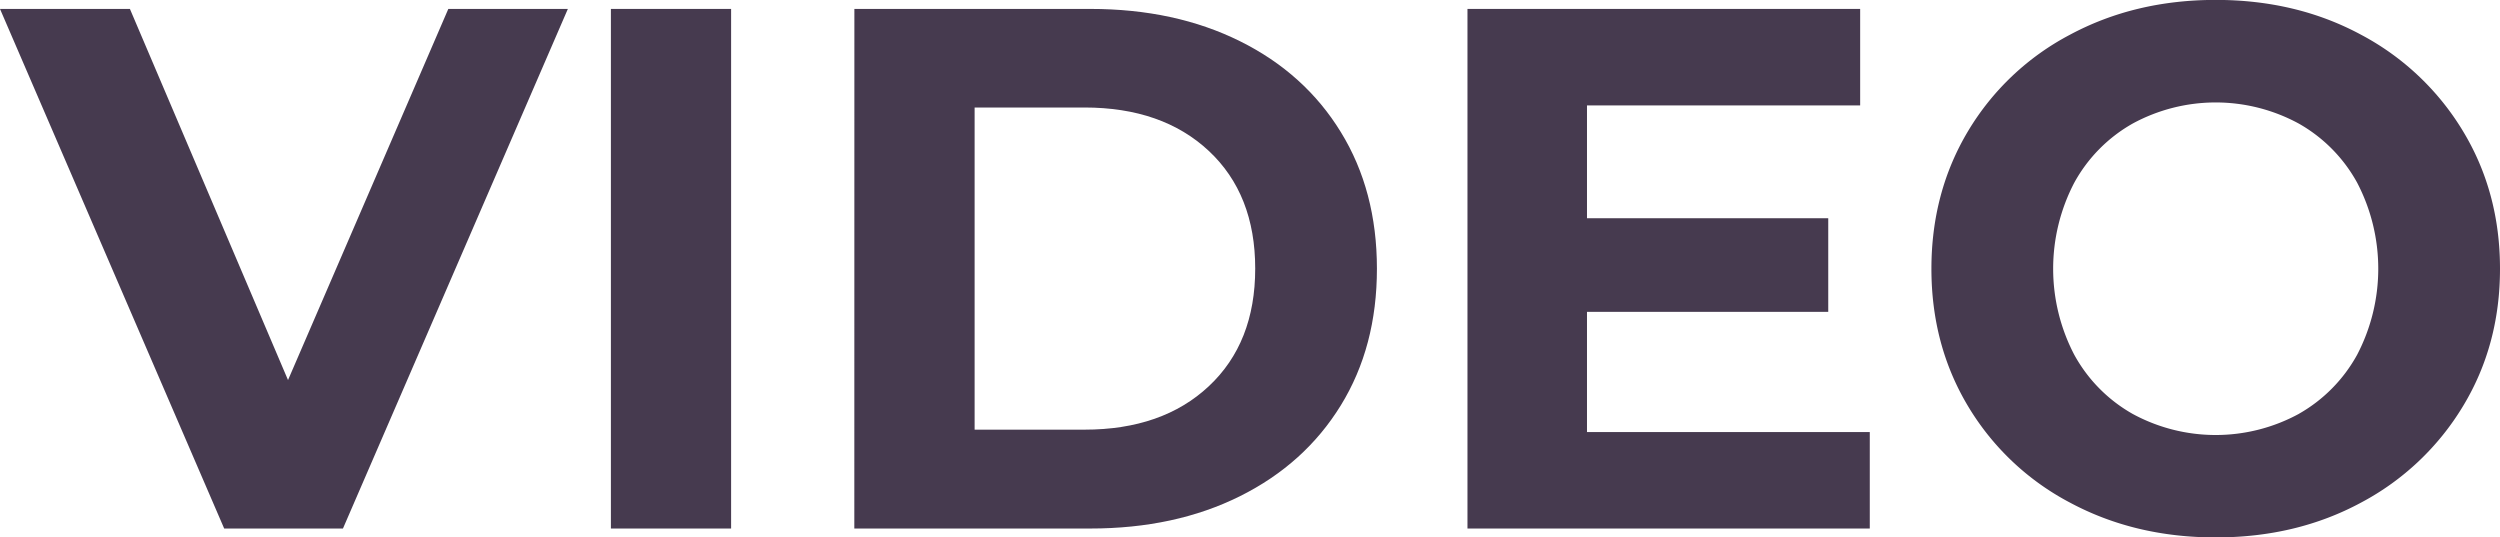 <svg id="Vidéo" xmlns="http://www.w3.org/2000/svg" viewBox="0 0 831.89 178.83"><defs><style>.cls-1{fill:#463a4f;}</style></defs><title>LOGO VIDEO 2</title><path class="cls-1" d="M1440.78,526.2l-74.84,172.9h-39.52l-74.6-172.9h43.23l52.61,123.5L1401,526.2Z" transform="translate(-1251.82 -523.23)"/><path class="cls-1" d="M1455.1,526.2h40V699.1h-40Z" transform="translate(-1251.82 -523.23)"/><path class="cls-1" d="M1536.12,526.2h78.54q28.15,0,49.77,10.74T1698,567.2q12,19.51,12,45.45t-12,45.44q-12,19.51-33.59,30.26t-49.77,10.75h-78.54Zm76.57,140q25.93,0,41.37-14.45t15.44-39.15q0-24.71-15.44-39.15t-41.37-14.45h-36.56v107.2Z" transform="translate(-1251.82 -523.23)"/><path class="cls-1" d="M1874,667V699.1H1740.13V526.2H1870.8v32.11h-90.9v37.54h80.28V627H1779.9v40Z" transform="translate(-1251.82 -523.23)"/><path class="cls-1" d="M1940.57,690.45a86.24,86.24,0,0,1-33.84-32q-12.23-20.38-12.22-45.82t12.22-45.82a86.19,86.19,0,0,1,33.84-32q21.62-11.61,48.54-11.61t48.41,11.61a87.28,87.28,0,0,1,33.84,32q12.34,20.37,12.35,45.82t-12.35,45.82a87.32,87.32,0,0,1-33.84,32q-21.48,11.61-48.41,11.61T1940.57,690.45Zm76.2-29.51a50.56,50.56,0,0,0,19.39-19.64,61.84,61.84,0,0,0,0-57.31,50.54,50.54,0,0,0-19.39-19.63,57.86,57.86,0,0,0-55.32,0A50.47,50.47,0,0,0,1942.06,584a61.84,61.84,0,0,0,0,57.31,50.49,50.49,0,0,0,19.39,19.64,57.93,57.93,0,0,0,55.32,0Z" transform="translate(-1251.82 -523.23)"/></svg>